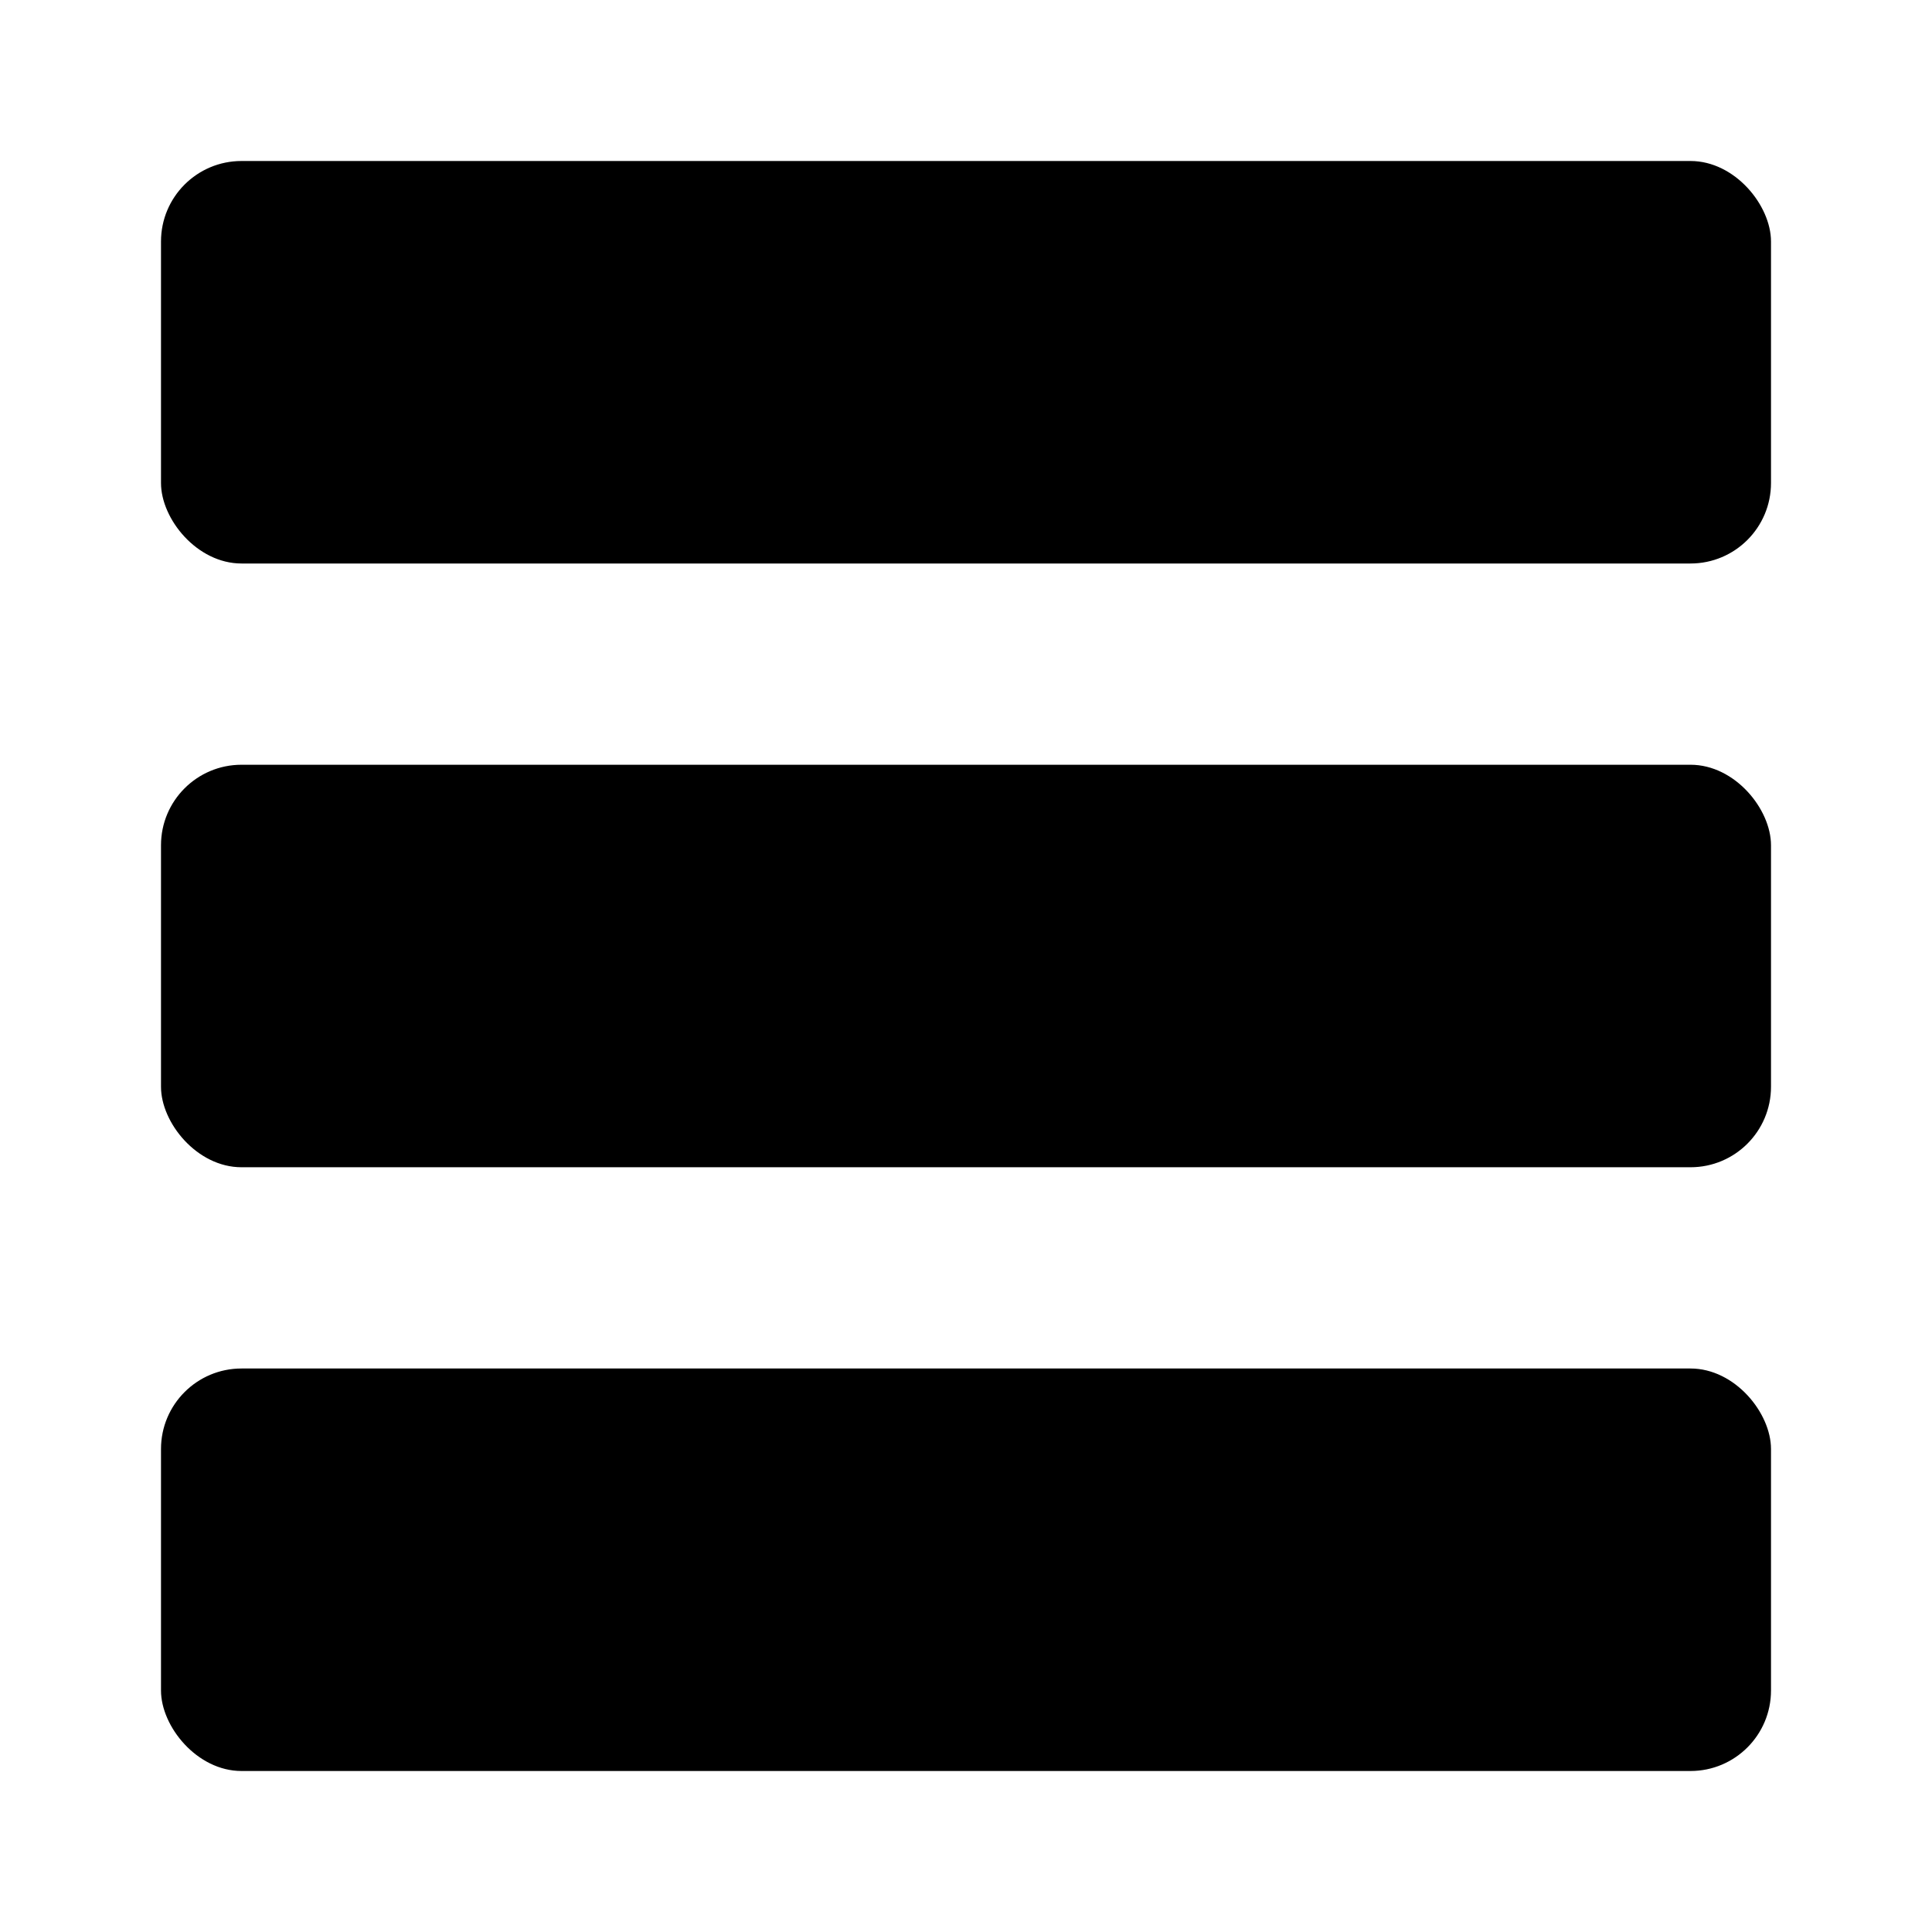 <svg xmlns="http://www.w3.org/2000/svg" viewBox="0 0 48 48"><rect width="40" height="10" x="4" y="4" rx="2"/><rect width="40" height="10" x="4" y="19" rx="2"/><rect width="40" height="10" x="4" y="34" rx="2"/></svg>